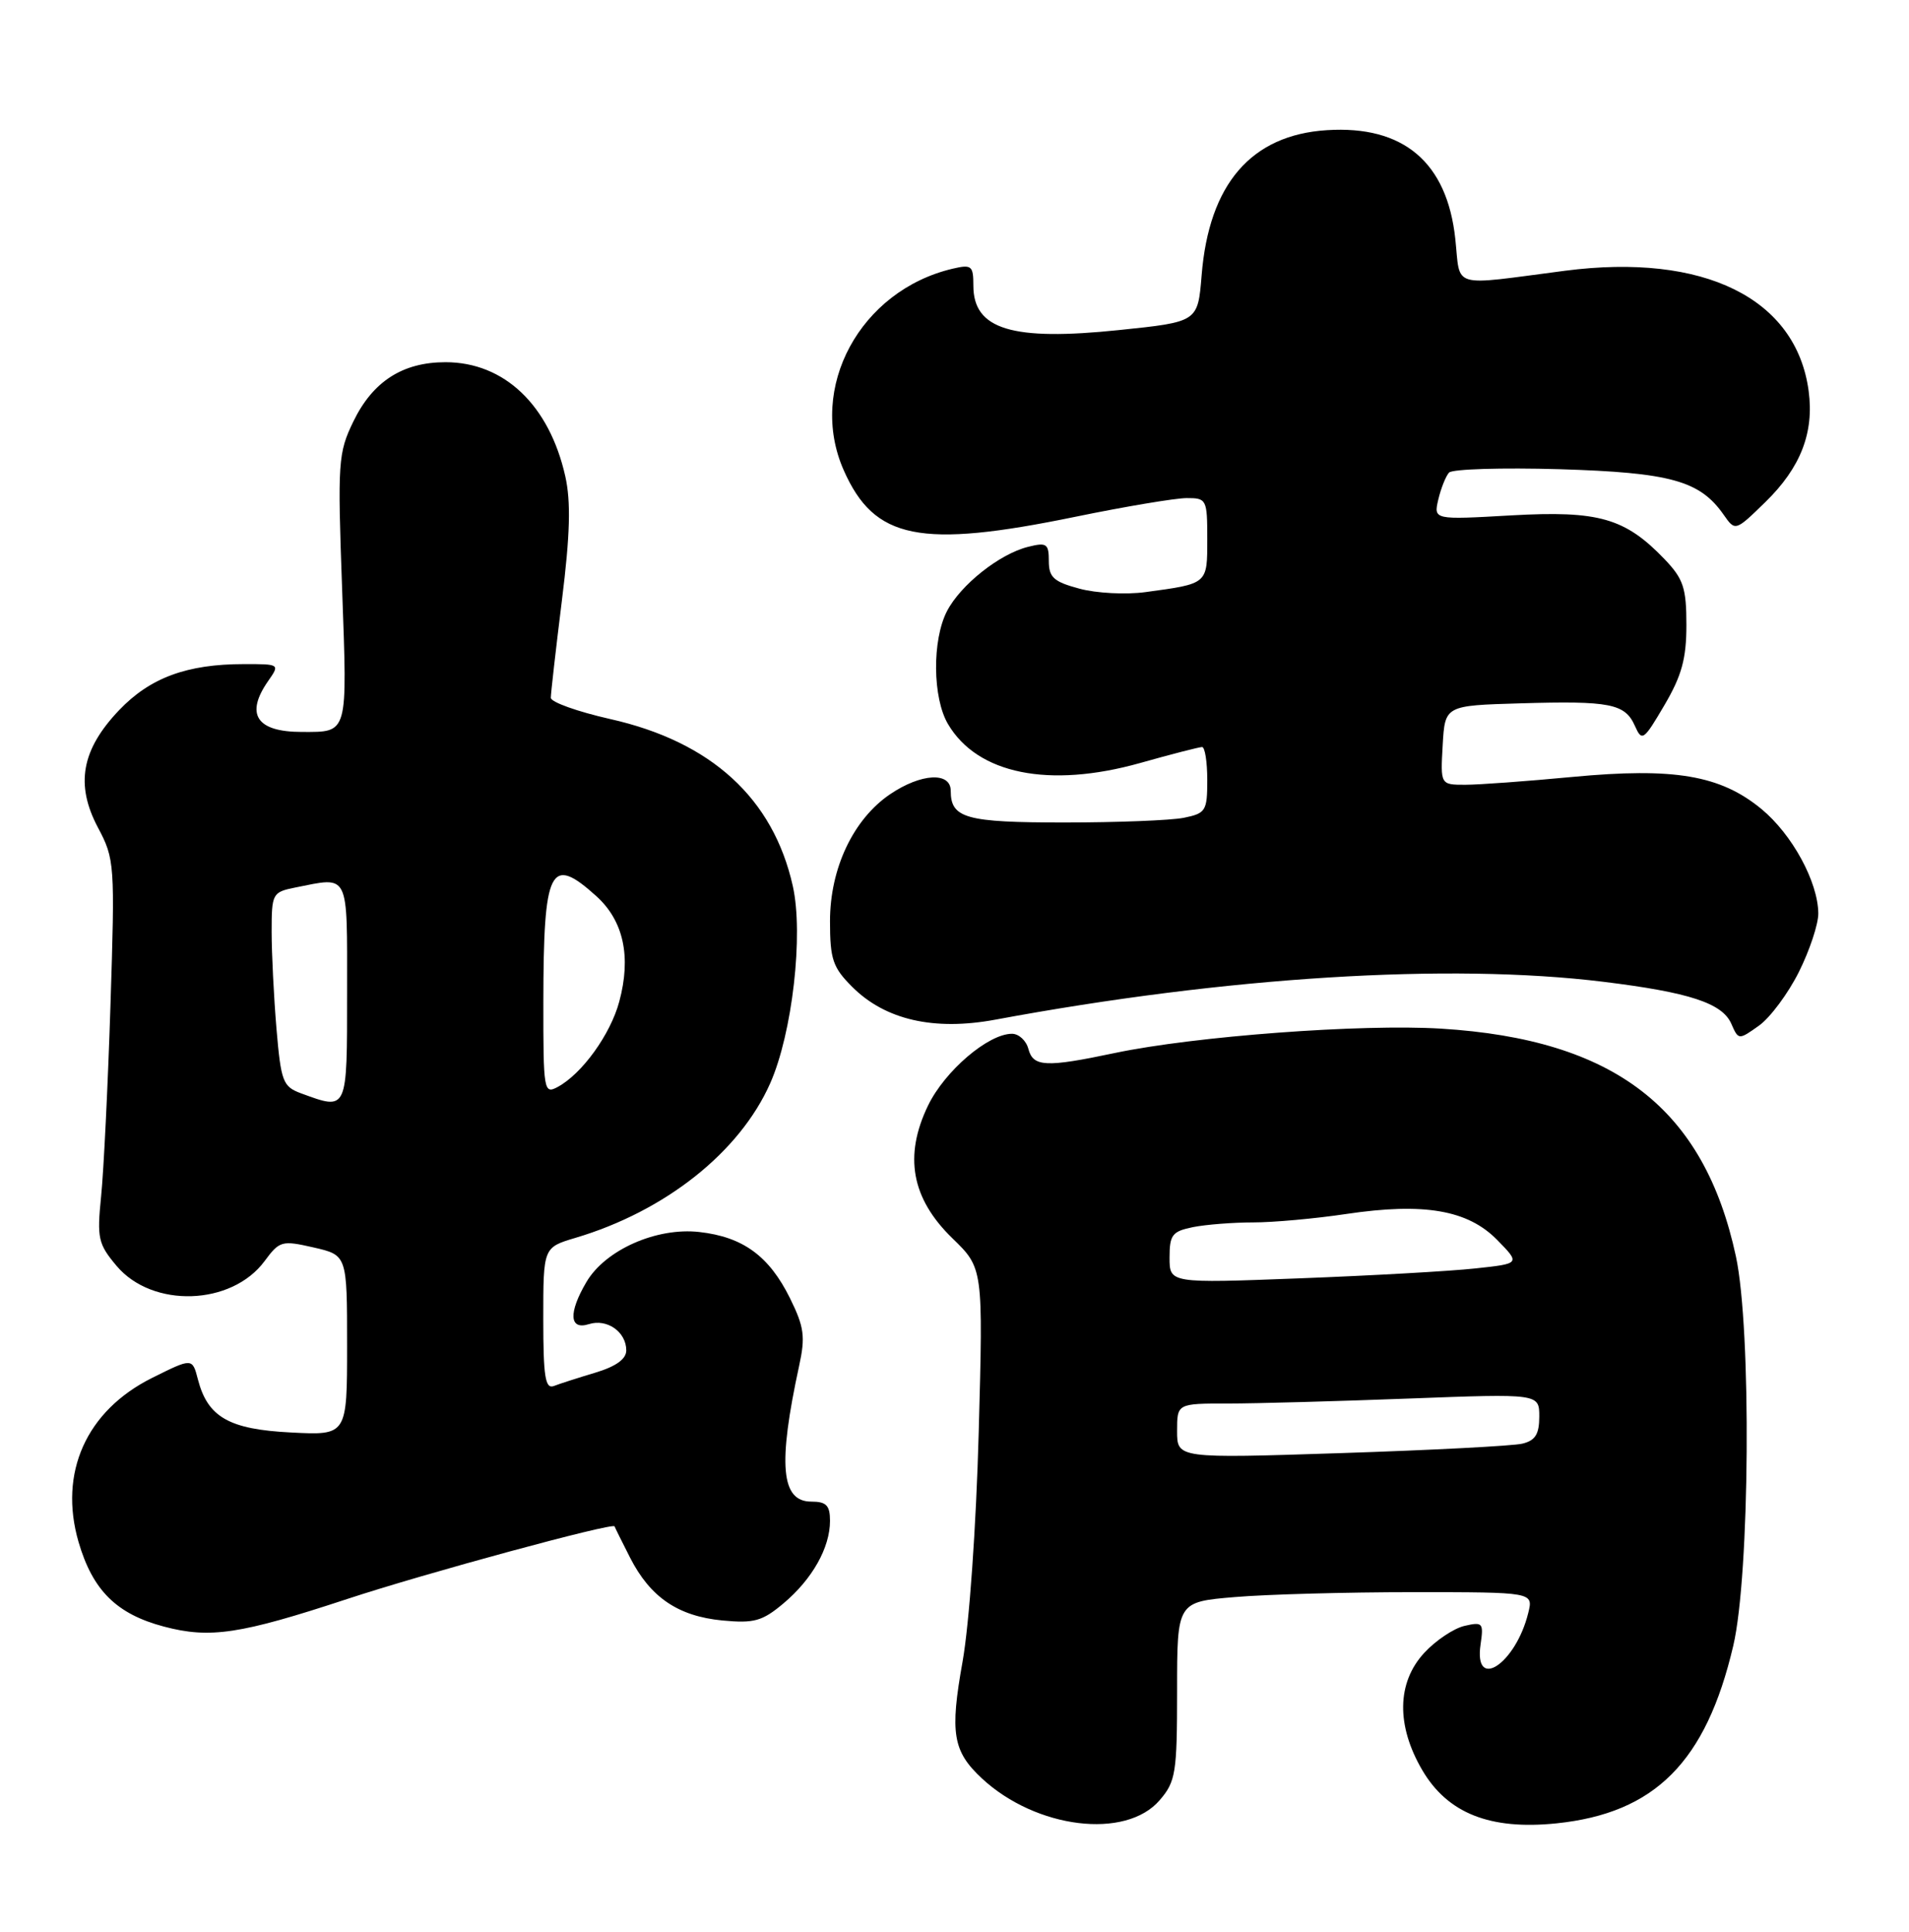 <?xml version="1.0" encoding="UTF-8" standalone="no"?>
<!DOCTYPE svg PUBLIC "-//W3C//DTD SVG 1.1//EN" "http://www.w3.org/Graphics/SVG/1.1/DTD/svg11.dtd" >
<svg xmlns="http://www.w3.org/2000/svg" xmlns:xlink="http://www.w3.org/1999/xlink" version="1.1" viewBox="0 0 253 256">
 <g >
 <path fill="currentColor"
d=" M 153.69 238.57 C 155.82 236.10 156.00 234.97 156.00 224.09 C 156.00 212.29 156.00 212.29 163.65 211.65 C 167.86 211.29 178.48 211.00 187.26 211.00 C 203.22 211.00 203.22 211.00 202.54 213.75 C 200.88 220.51 195.30 224.20 196.22 217.93 C 196.64 215.07 196.50 214.91 194.09 215.47 C 192.66 215.80 190.26 217.41 188.75 219.05 C 185.12 222.98 185.03 228.67 188.49 234.58 C 191.85 240.31 197.48 242.54 206.26 241.64 C 219.33 240.29 226.10 233.50 229.71 218.10 C 231.91 208.74 232.13 176.12 230.06 166.50 C 225.83 146.88 214.00 137.74 190.98 136.32 C 180.43 135.67 158.36 137.32 147.74 139.55 C 138.59 141.48 136.92 141.40 136.29 139.00 C 136.00 137.90 135.02 137.00 134.12 137.00 C 130.97 137.00 125.22 141.92 123.00 146.50 C 119.76 153.19 120.79 158.83 126.22 164.10 C 130.30 168.06 130.30 168.06 129.71 189.78 C 129.37 202.31 128.46 215.18 127.57 220.20 C 125.87 229.68 126.27 232.09 130.14 235.69 C 137.32 242.35 149.19 243.81 153.69 238.57 Z  M 46.00 211.91 C 56.30 208.51 81.31 201.72 81.45 202.28 C 81.48 202.40 82.40 204.26 83.50 206.42 C 86.18 211.68 89.86 214.18 95.72 214.75 C 99.94 215.15 101.02 214.85 103.83 212.49 C 107.65 209.28 110.00 205.11 110.00 201.55 C 110.00 199.50 109.51 199.00 107.52 199.00 C 103.50 199.00 103.07 194.10 105.91 181.00 C 106.75 177.14 106.58 175.86 104.70 172.05 C 101.93 166.45 98.47 163.92 92.68 163.27 C 87.02 162.63 80.24 165.63 77.73 169.88 C 75.31 173.98 75.44 176.31 78.05 175.48 C 80.45 174.72 83.00 176.51 83.00 178.96 C 83.00 180.11 81.63 181.09 78.90 181.91 C 76.64 182.59 74.16 183.38 73.40 183.68 C 72.26 184.11 72.00 182.44 72.00 174.77 C 72.00 165.32 72.00 165.32 76.25 164.05 C 88.18 160.51 98.04 152.68 102.08 143.55 C 105.01 136.93 106.51 123.84 105.07 117.42 C 102.47 105.80 94.27 98.30 80.87 95.29 C 76.54 94.31 73.00 93.05 73.00 92.47 C 73.00 91.90 73.66 86.09 74.47 79.56 C 75.56 70.82 75.67 66.50 74.92 63.13 C 72.80 53.69 66.83 48.00 59.04 48.00 C 53.36 48.00 49.40 50.55 46.83 55.86 C 44.81 60.03 44.73 61.23 45.34 78.03 C 46.04 97.51 46.19 97.00 40.00 97.00 C 33.99 97.00 32.45 94.66 35.56 90.22 C 37.10 88.02 37.07 88.00 32.31 88.01 C 24.77 88.01 19.89 89.82 15.80 94.10 C 10.79 99.35 9.96 103.97 12.98 109.67 C 15.20 113.85 15.24 114.50 14.64 133.23 C 14.30 143.83 13.74 155.22 13.40 158.55 C 12.84 164.10 13.01 164.86 15.45 167.76 C 20.19 173.39 30.69 173.05 35.07 167.12 C 37.05 164.44 37.36 164.36 41.57 165.32 C 46.00 166.34 46.00 166.34 46.00 178.28 C 46.00 190.22 46.00 190.22 38.59 189.84 C 30.36 189.43 27.53 187.81 26.23 182.81 C 25.49 179.95 25.49 179.95 20.15 182.61 C 11.43 186.96 7.75 195.18 10.41 204.35 C 12.28 210.76 15.44 213.90 21.72 215.56 C 27.82 217.18 31.83 216.58 46.00 211.91 Z  M 238.41 128.80 C 239.84 125.94 240.99 122.46 240.98 121.05 C 240.94 116.86 237.51 110.57 233.44 107.21 C 228.00 102.73 221.87 101.69 208.42 102.96 C 202.41 103.53 196.01 104.00 194.20 104.00 C 190.90 104.00 190.90 104.00 191.20 98.75 C 191.50 93.50 191.50 93.50 201.50 93.21 C 213.39 92.86 215.36 93.25 216.67 96.19 C 217.61 98.30 217.82 98.16 220.58 93.46 C 222.88 89.55 223.50 87.29 223.50 82.82 C 223.50 77.91 223.10 76.72 220.61 74.11 C 215.37 68.65 211.88 67.65 200.30 68.30 C 189.99 68.89 189.99 68.89 190.62 66.19 C 190.97 64.71 191.61 63.11 192.04 62.63 C 192.48 62.16 199.06 61.96 206.67 62.18 C 221.40 62.63 225.28 63.70 228.43 68.21 C 229.98 70.42 229.98 70.42 233.98 66.52 C 238.64 61.97 240.44 57.34 239.70 51.81 C 238.05 39.53 225.83 33.50 207.42 35.88 C 192.03 37.88 193.59 38.33 192.87 31.65 C 191.78 21.50 185.99 16.60 175.85 17.25 C 165.82 17.89 160.22 24.39 159.25 36.50 C 158.75 42.66 158.75 42.66 148.32 43.74 C 134.12 45.22 129.00 43.66 129.00 37.86 C 129.00 35.21 128.77 35.02 126.25 35.61 C 113.98 38.50 107.00 51.42 111.82 62.32 C 115.88 71.51 121.92 72.72 142.50 68.49 C 149.10 67.13 155.74 66.02 157.25 66.01 C 159.91 66.00 160.00 66.17 160.00 71.43 C 160.00 77.44 160.11 77.34 151.80 78.47 C 149.22 78.82 145.28 78.62 143.05 78.01 C 139.65 77.10 139.00 76.51 139.00 74.35 C 139.00 72.05 138.71 71.85 136.25 72.47 C 132.47 73.41 127.30 77.51 125.50 81.00 C 123.52 84.83 123.59 92.50 125.64 95.96 C 129.54 102.58 139.03 104.50 151.09 101.12 C 155.23 99.95 158.94 99.00 159.31 99.00 C 159.69 99.00 160.00 100.97 160.00 103.38 C 160.00 107.47 159.80 107.79 156.88 108.38 C 155.16 108.72 148.05 109.00 141.08 109.00 C 127.99 109.00 126.00 108.44 126.00 104.80 C 126.00 102.26 122.07 102.48 117.97 105.25 C 113.09 108.56 110.00 115.08 110.00 122.08 C 110.00 127.12 110.37 128.21 112.93 130.77 C 117.31 135.16 123.77 136.64 131.91 135.13 C 162.53 129.44 192.07 127.60 212.49 130.11 C 223.89 131.51 228.25 132.94 229.45 135.67 C 230.40 137.84 230.42 137.84 233.12 135.92 C 234.61 134.85 236.99 131.65 238.41 128.80 Z  M 156.00 189.64 C 156.00 186.00 156.00 186.00 162.75 186.00 C 166.46 186.00 177.26 185.70 186.75 185.34 C 204.00 184.69 204.00 184.69 204.00 187.73 C 204.00 190.07 203.47 190.91 201.75 191.32 C 200.51 191.62 189.71 192.18 177.75 192.57 C 156.00 193.28 156.00 193.28 156.00 189.64 Z  M 155.00 166.66 C 155.00 163.64 155.36 163.18 158.12 162.62 C 159.84 162.28 163.43 162.00 166.08 162.00 C 168.74 162.00 174.30 161.50 178.43 160.88 C 188.72 159.35 194.52 160.35 198.41 164.31 C 201.50 167.46 201.50 167.46 195.50 168.10 C 192.20 168.46 181.74 169.05 172.25 169.41 C 155.00 170.07 155.00 170.07 155.00 166.66 Z  M 39.89 144.89 C 37.49 144.00 37.24 143.35 36.64 136.31 C 36.29 132.13 36.00 126.35 36.00 123.47 C 36.00 118.42 36.10 118.23 39.12 117.62 C 46.37 116.18 46.00 115.43 46.00 131.50 C 46.00 147.39 46.10 147.16 39.89 144.89 Z  M 72.01 132.79 C 72.03 114.99 72.91 113.24 79.02 118.75 C 82.64 122.01 83.68 126.78 82.07 132.74 C 80.90 137.10 77.12 142.33 73.89 144.06 C 72.08 145.03 72.00 144.53 72.01 132.79 Z "/>
</g>
</svg>